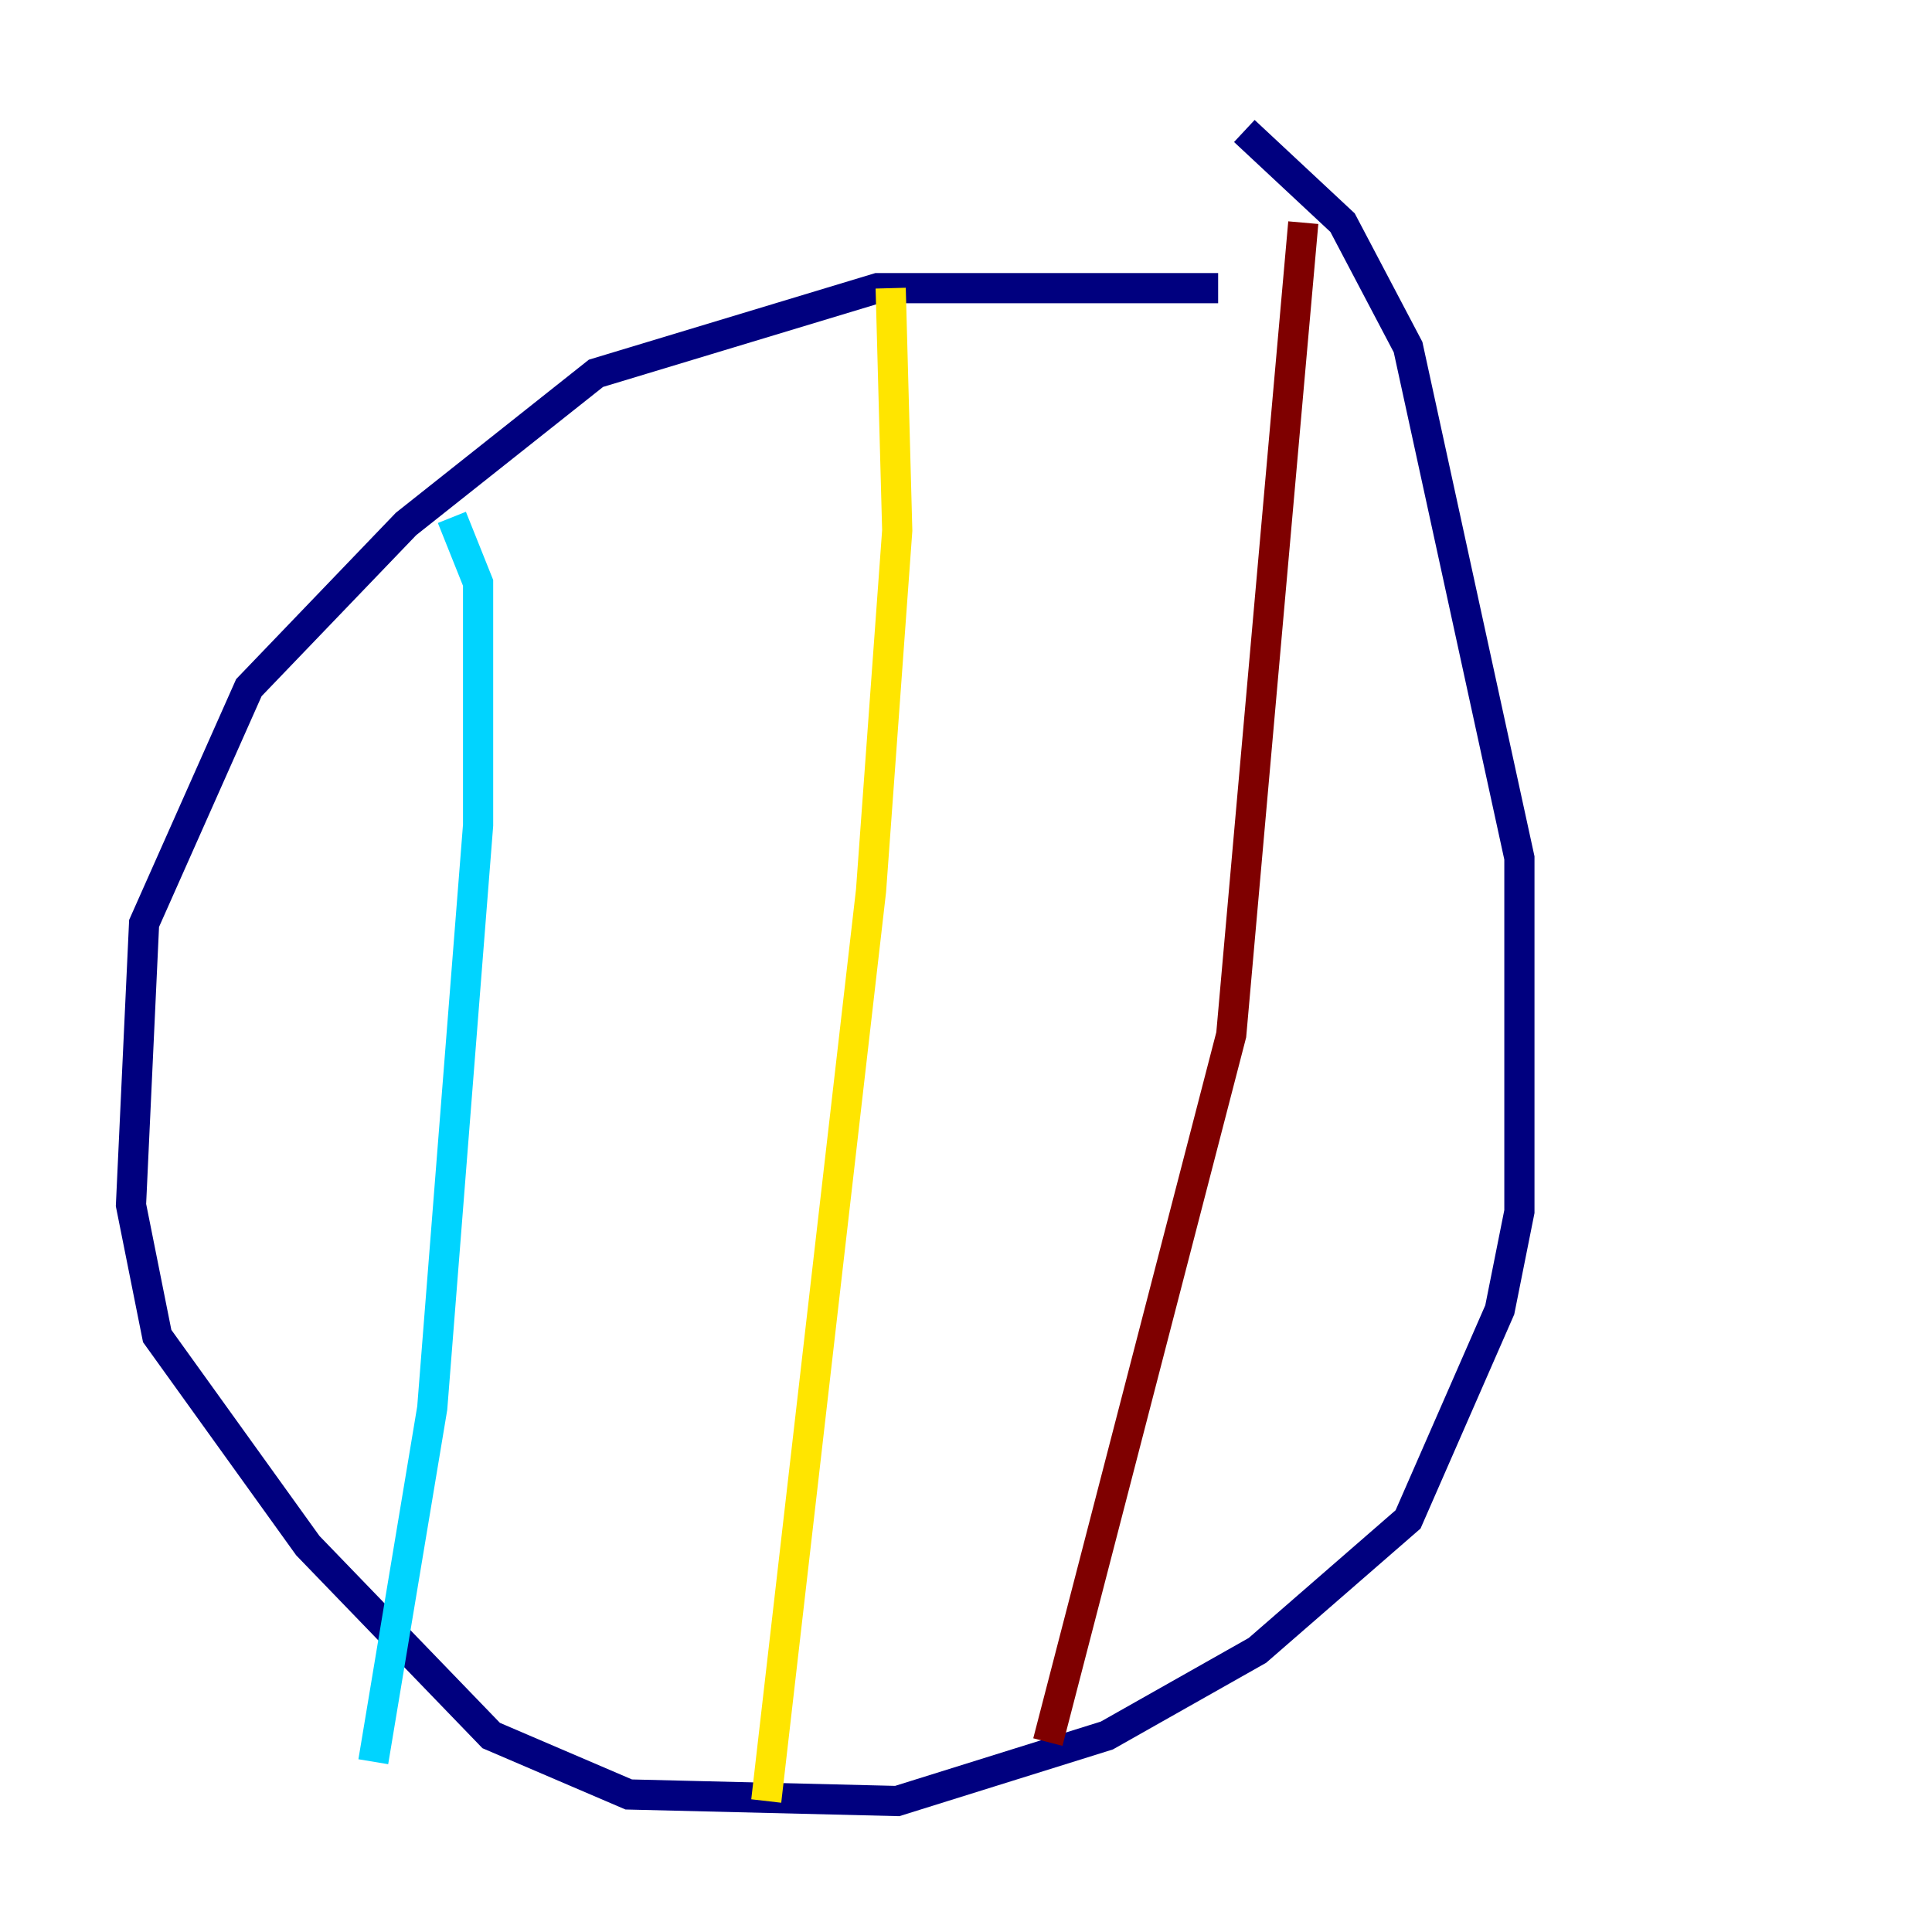 <?xml version="1.0" encoding="utf-8" ?>
<svg baseProfile="tiny" height="128" version="1.2" viewBox="0,0,128,128" width="128" xmlns="http://www.w3.org/2000/svg" xmlns:ev="http://www.w3.org/2001/xml-events" xmlns:xlink="http://www.w3.org/1999/xlink"><defs /><polyline fill="none" points="80.705,19.091 58.142,19.091 39.485,24.732 26.902,34.712 16.488,45.559 9.546,61.18 8.678,79.837 10.414,88.515 20.393,102.4 32.542,114.983 41.654,118.888 59.444,119.322 73.329,114.983 83.308,109.342 93.288,100.664 99.363,86.78 100.664,80.271 100.664,56.841 93.288,22.997 88.949,14.752 82.441,8.678" stroke="#00007f" stroke-width="2" /><polyline fill="none" points="29.939,34.278 31.675,38.617 31.675,54.671 28.637,93.288 24.732,116.719" stroke="#00d4ff" stroke-width="2" /><polyline fill="none" points="59.01,19.091 59.444,35.146 57.709,59.01 50.766,119.322" stroke="#ffe500" stroke-width="2" /><polyline fill="none" points="86.346,14.752 81.573,68.556 69.424,115.417" stroke="#7f0000" stroke-width="2" /></svg>